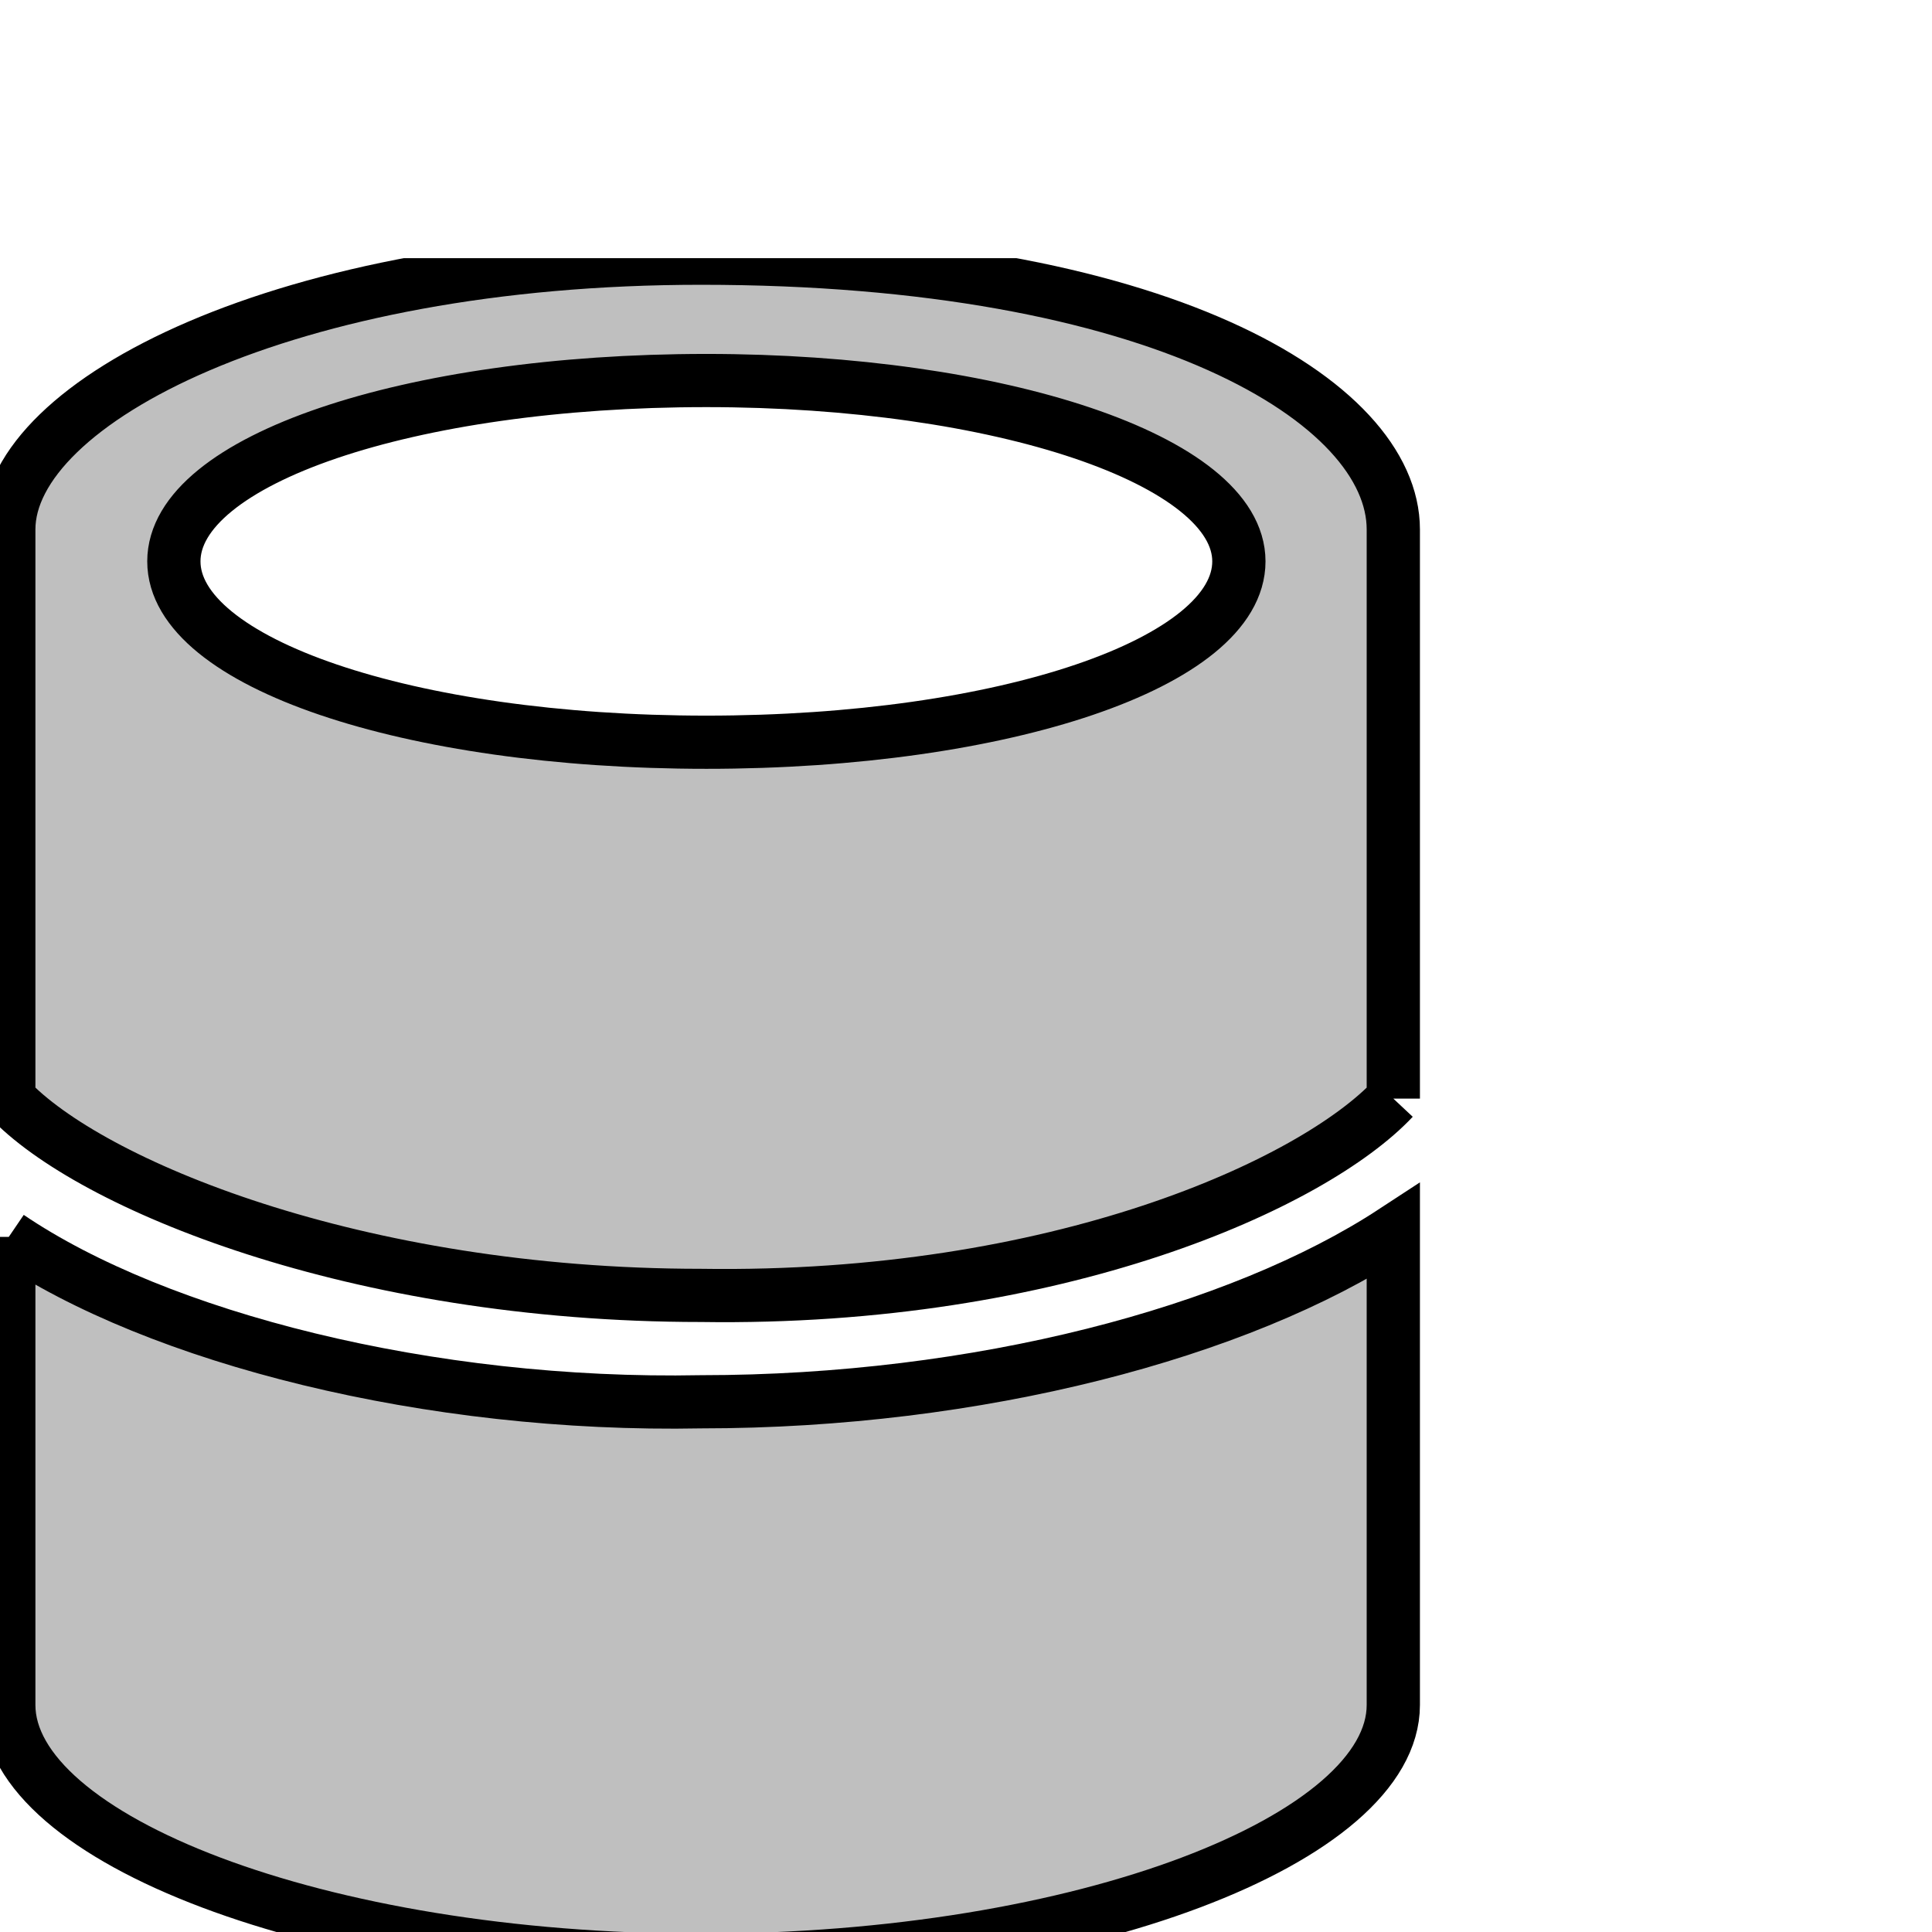 <svg width="300" height="300" xmlns="http://www.w3.org/2000/svg" xmlns:svg="http://www.w3.org/2000/svg" xmlns:xlink="http://www.w3.org/1999/xlink" stroke="null" style="vector-effect: non-scaling-stroke;">
 <!-- Created with SVG-edit - http://svg-edit.googlecode.com/ -->
 <defs stroke="null" style="vector-effect: non-scaling-stroke;">
  <symbol stroke="null" style="vector-effect: non-scaling-stroke;" viewBox="0 0 32 32" y="0px" x="0px" id="svg_26" xmlns:xlink="http://www.w3.org/1999/xlink" xmlns="http://www.w3.org/2000/svg">
   <style stroke="null" style="vector-effect: non-scaling-stroke;" type="text/css">.st0{clip-path:url(#SVGID_2_);}
	.st1{clip-path:url(#SVGID_4_);fill:#A7A7A7;}
	.st2{clip-path:url(#SVGID_6_);}
	.st3{clip-path:url(#SVGID_8_);fill:#A7A7A7;}</style>
   <g stroke="null" style="vector-effect: non-scaling-stroke;" id="svg_21">
    <g stroke="null" style="vector-effect: non-scaling-stroke;">
     <defs stroke="null" style="vector-effect: non-scaling-stroke;">
      <rect stroke="null" style="vector-effect: non-scaling-stroke;" height="32" width="26" y="309.1" x="313.9" id="svg_25"/>
     </defs>
     <clipPath stroke="null" style="vector-effect: non-scaling-stroke;" id="svg_24">
      <use stroke="null" style="vector-effect: non-scaling-stroke;" xlink:href="#svg_25"/>
     </clipPath>
     <g stroke="null" style="vector-effect: non-scaling-stroke;" class="st0">
      <defs stroke="null" style="vector-effect: non-scaling-stroke;">
       <rect stroke="null" style="vector-effect: non-scaling-stroke;" height="32" width="26" y="309.1" x="313.9" id="svg_23"/>
      </defs>
      <clipPath stroke="null" style="vector-effect: non-scaling-stroke;" id="svg_22">
       <use stroke="null" style="vector-effect: non-scaling-stroke;" xlink:href="#svg_23"/>
      </clipPath>
      <path stroke="null" style="vector-effect: non-scaling-stroke;" d="m313.9,327.5l0,8.8c0,2.4 5.8,4.8 13,4.8c7.2,0 13,-2.3 13,-4.8l0,-8.9c-2.9,1.9 -7.8,3.2 -13,3.2c-5.2,0 -10.2,-1.2 -13,-3.1" class="st1"/>
      <path stroke="null" style="vector-effect: non-scaling-stroke;" d="m339.9,324.9l0,-10.6c0,-2.4 -4.4,-5.1 -13,-5.1c-7.8,0 -13,2.7 -13,5.1l0,10.7c1.5,1.6 6.5,3.7 13,3.7c6.7,-0.1 11.4,-2.2 13,-3.8m-23,-10.1c0,-1.9 4.4,-3.4 10,-3.4c5.5,0 10,1.5 10,3.4c0,1.9 -4.4,3.4 -10,3.4c-5.5,0 -10,-1.5 -10,-3.4" class="st1"/>
     </g>
    </g>
   </g>
   <g stroke="null" style="vector-effect: non-scaling-stroke;" id="svg_16">
    <g stroke="null" style="vector-effect: non-scaling-stroke;">
     <defs stroke="null" style="vector-effect: non-scaling-stroke;">
      <rect stroke="null" style="vector-effect: non-scaling-stroke;" height="32" width="26" y="309.1" x="313.9" id="svg_20"/>
     </defs>
     <clipPath stroke="null" style="vector-effect: non-scaling-stroke;" id="svg_19">
      <use stroke="null" style="vector-effect: non-scaling-stroke;" xlink:href="#svg_20"/>
     </clipPath>
     <g stroke="null" style="vector-effect: non-scaling-stroke;" class="st2">
      <defs stroke="null" style="vector-effect: non-scaling-stroke;">
       <rect stroke="null" style="vector-effect: non-scaling-stroke;" height="32" width="26" y="309.1" x="313.9" id="svg_18"/>
      </defs>
      <clipPath stroke="null" style="vector-effect: non-scaling-stroke;" id="svg_17">
       <use stroke="null" style="vector-effect: non-scaling-stroke;" xlink:href="#svg_18"/>
      </clipPath>
      <path stroke="null" style="vector-effect: non-scaling-stroke;" d="m313.9,327.5l0,8.8c0,2.4 5.8,4.8 13,4.8c7.2,0 13,-2.3 13,-4.8l0,-8.9c-2.9,1.9 -7.8,3.2 -13,3.2c-5.2,0 -10.2,-1.2 -13,-3.1" class="st3"/>
      <path stroke="null" style="vector-effect: non-scaling-stroke;" d="m339.9,324.9l0,-10.6c0,-2.4 -4.4,-5.1 -13,-5.1c-7.8,0 -13,2.7 -13,5.1l0,10.7c1.5,1.6 6.5,3.7 13,3.7c6.7,-0.1 11.4,-2.2 13,-3.8m-23,-10.1c0,-1.9 4.4,-3.4 10,-3.4c5.5,0 10,1.5 10,3.4c0,1.9 -4.4,3.4 -10,3.4c-5.5,0 -10,-1.5 -10,-3.4" class="st3"/>
     </g>
    </g>
   </g>
   <path stroke="null" style="vector-effect: non-scaling-stroke;" d="m3,18.4l0,8.8c0,2.5 5.8,4.8 13,4.8c7.2,0 13,-2.3 13,-4.8l0,-8.9c-2.9,1.9 -7.8,3.2 -13,3.2c-5.1,0.1 -10.2,-1.2 -13,-3.1"/>
   <path stroke="null" style="vector-effect: non-scaling-stroke;" d="m29,15.8l0,-10.7c0,-2.4 -4.4,-5.1 -13,-5.1c-7.8,0 -13,2.7 -13,5.1l0,10.7c1.5,1.6 6.5,3.7 13,3.7c6.7,0.1 11.5,-2.1 13,-3.7m-22.9,-10.1c0,-1.9 4.4,-3.4 10,-3.4c5.5,0 10,1.5 10,3.4c0,1.9 -4.4,3.4 -10,3.4c-5.6,0 -10,-1.5 -10,-3.4"/>
  </symbol>
 </defs>
 <g stroke="null">
  <title stroke="null">Layer 1</title>
  <g stroke="null" id="svg_4"/>
  <g stroke="null" id="svg_10"/>
  <use fill="#bfbfbf" stroke="null" x="234.377" y="-122.003" transform="matrix(0.882,0,0,0.881,-230.162,147.576) " xlink:href="#svg_26" id="svg_27"/>
  <g stroke="null" style="vector-effect: non-scaling-stroke;" id="svg_28"/>
  <g id="svg_34"/>
 </g>
</svg>